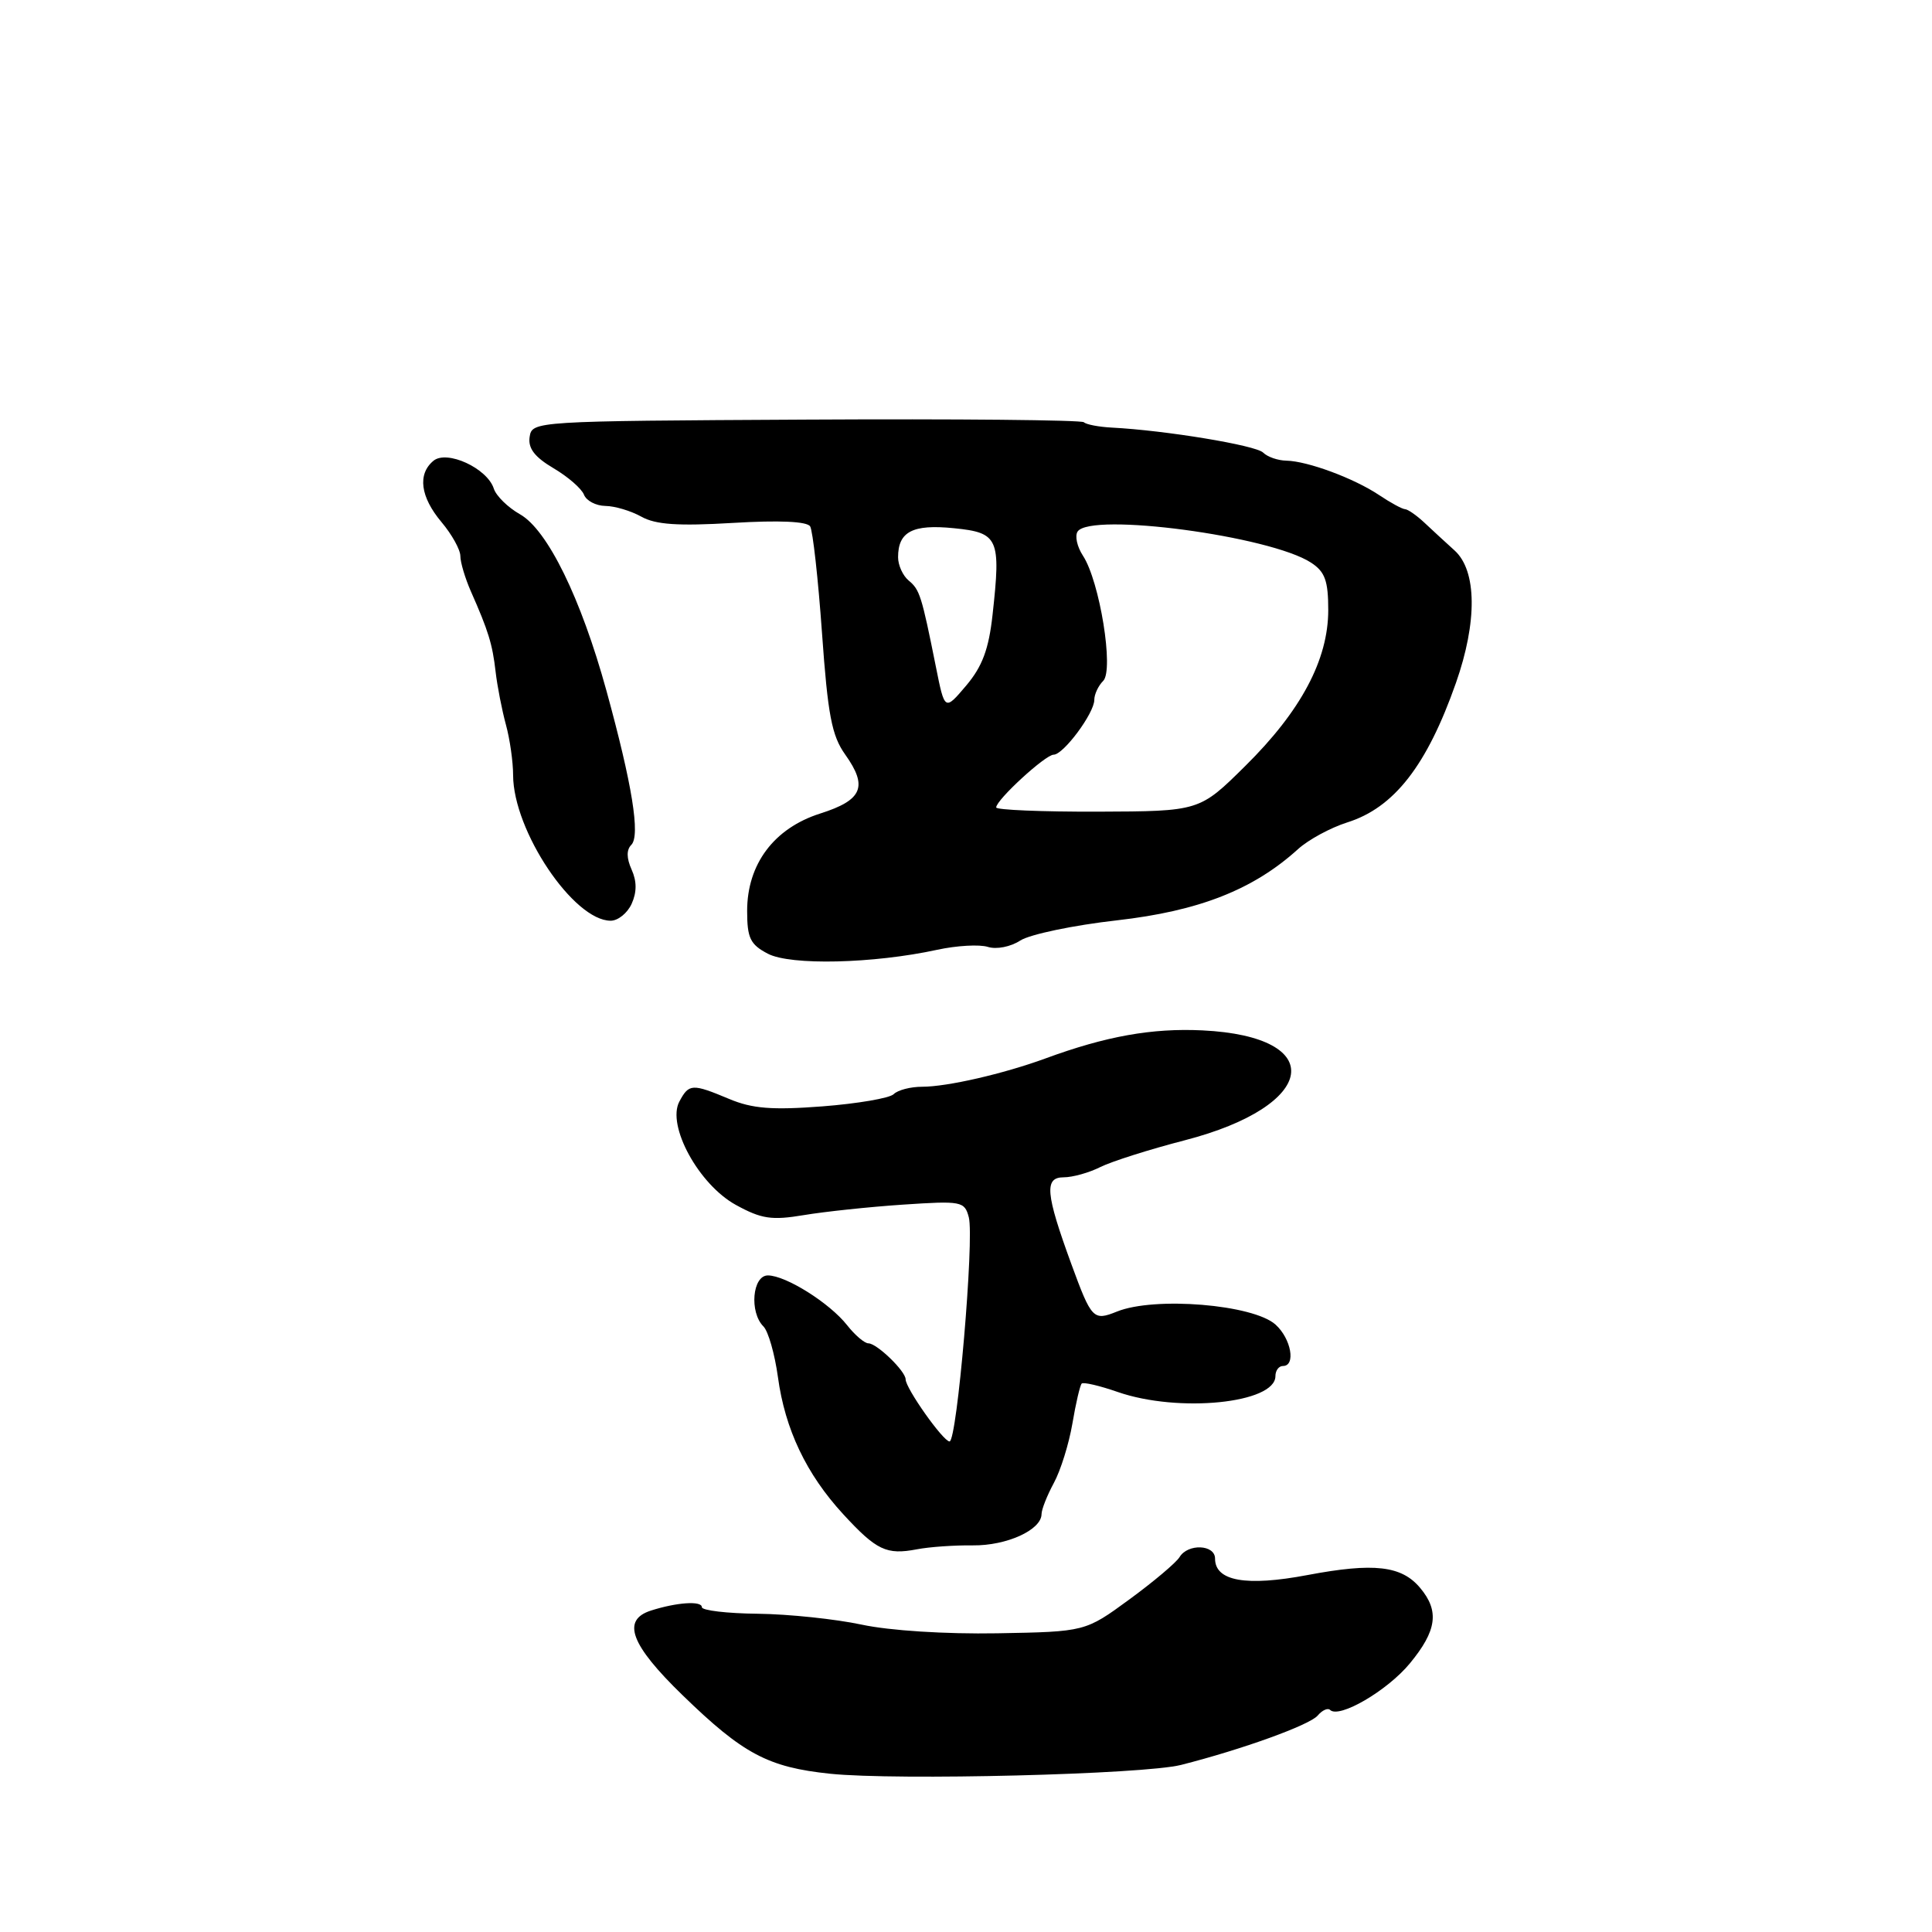 <?xml version="1.0" encoding="UTF-8" standalone="no"?>
<!DOCTYPE svg PUBLIC "-//W3C//DTD SVG 1.1//EN" "http://www.w3.org/Graphics/SVG/1.1/DTD/svg11.dtd" >
<svg xmlns="http://www.w3.org/2000/svg" xmlns:xlink="http://www.w3.org/1999/xlink" version="1.1" viewBox="0 0 256 256">
 <g >
 <path fill="currentColor"
d=" M 156.50 233.86 C 164.58 231.81 173.53 228.58 174.60 227.32 C 175.20 226.61 175.94 226.28 176.24 226.57 C 177.43 227.76 183.83 224.03 186.82 220.40 C 190.39 216.07 190.75 213.47 188.18 210.41 C 185.72 207.46 182.06 207.04 173.26 208.70 C 165.12 210.24 161.00 209.51 161.00 206.52 C 161.00 204.65 157.40 204.50 156.30 206.32 C 155.86 207.05 152.87 209.57 149.65 211.93 C 143.80 216.21 143.80 216.21 132.15 216.42 C 125.30 216.54 117.89 216.07 114.17 215.27 C 110.69 214.53 104.51 213.88 100.42 213.83 C 96.34 213.79 93.00 213.39 93.00 212.96 C 93.00 212.09 89.69 212.31 86.25 213.41 C 82.33 214.67 83.55 217.94 90.45 224.63 C 98.46 232.41 101.77 234.17 110.00 235.03 C 118.80 235.94 151.53 235.12 156.50 233.86 Z  M 128.92 204.77 C 133.38 204.82 137.99 202.73 138.01 200.63 C 138.01 200.01 138.75 198.15 139.64 196.50 C 140.54 194.85 141.64 191.31 142.10 188.62 C 142.55 185.94 143.11 183.56 143.33 183.33 C 143.56 183.11 145.71 183.61 148.12 184.45 C 156.16 187.24 169.00 185.95 169.00 182.34 C 169.00 181.60 169.45 181.00 170.00 181.00 C 171.73 181.00 171.09 177.39 169.02 175.52 C 166.07 172.85 153.00 171.77 148.00 173.79 C 144.87 175.05 144.64 174.81 141.96 167.50 C 138.54 158.14 138.35 156.00 140.94 156.00 C 142.13 156.00 144.31 155.39 145.80 154.64 C 147.28 153.90 152.32 152.30 157.00 151.09 C 174.61 146.53 176.08 137.34 159.32 136.53 C 152.65 136.21 146.54 137.30 138.50 140.26 C 132.95 142.29 125.51 144.00 122.19 144.00 C 120.65 144.00 118.96 144.44 118.42 144.98 C 117.89 145.51 113.63 146.24 108.97 146.60 C 102.30 147.11 99.68 146.90 96.63 145.62 C 91.71 143.56 91.29 143.58 90.02 145.96 C 88.32 149.14 92.59 156.96 97.51 159.66 C 100.90 161.52 102.25 161.72 106.50 161.01 C 109.25 160.55 115.16 159.92 119.64 159.62 C 127.42 159.10 127.81 159.18 128.37 161.29 C 129.12 164.13 126.81 191.00 125.82 191.00 C 124.98 191.00 120.00 183.96 120.00 182.77 C 120.00 181.69 116.19 178.00 115.07 178.00 C 114.56 178.00 113.29 176.92 112.25 175.60 C 109.94 172.66 104.13 169.01 101.75 169.00 C 99.70 169.00 99.27 173.87 101.16 175.76 C 101.80 176.40 102.66 179.42 103.08 182.47 C 104.02 189.39 106.84 195.32 111.72 200.63 C 116.15 205.44 117.46 206.06 121.50 205.29 C 123.15 204.97 126.49 204.74 128.92 204.77 Z  M 124.19 125.85 C 126.77 125.29 129.79 125.12 130.90 125.47 C 132.03 125.83 133.92 125.46 135.20 124.62 C 136.47 123.81 142.22 122.60 148.00 121.95 C 158.90 120.71 166.08 117.88 172.00 112.51 C 173.38 111.26 176.30 109.68 178.50 108.98 C 184.72 107.03 189.07 101.45 192.92 90.49 C 195.76 82.41 195.70 75.63 192.75 72.95 C 191.51 71.83 189.68 70.14 188.68 69.20 C 187.68 68.27 186.55 67.49 186.18 67.47 C 185.81 67.46 184.26 66.62 182.74 65.60 C 179.42 63.38 173.28 61.10 170.45 61.04 C 169.32 61.02 167.94 60.54 167.37 59.97 C 166.40 59.00 154.38 57.02 147.34 56.66 C 145.60 56.57 143.92 56.25 143.62 55.95 C 143.32 55.65 126.74 55.49 106.79 55.60 C 70.77 55.79 70.50 55.81 70.18 57.89 C 69.95 59.40 70.84 60.56 73.34 62.04 C 75.26 63.17 77.07 64.75 77.38 65.55 C 77.69 66.35 78.96 67.02 80.22 67.04 C 81.47 67.05 83.62 67.70 85.00 68.47 C 86.88 69.52 89.87 69.72 97.10 69.29 C 103.28 68.92 106.94 69.09 107.35 69.75 C 107.70 70.33 108.41 76.68 108.92 83.88 C 109.69 94.73 110.21 97.49 112.00 99.99 C 115.03 104.25 114.28 106.02 108.67 107.80 C 102.56 109.75 99.00 114.50 99.00 120.70 C 99.00 124.30 99.41 125.15 101.74 126.37 C 104.75 127.95 115.72 127.69 124.19 125.85 Z  M 83.70 119.75 C 84.39 118.22 84.39 116.77 83.69 115.22 C 83.01 113.71 83.00 112.60 83.65 111.95 C 84.87 110.73 83.77 103.94 80.35 91.50 C 76.98 79.26 72.55 70.22 68.91 68.15 C 67.30 67.24 65.74 65.71 65.43 64.74 C 64.56 62.04 59.21 59.58 57.43 61.06 C 55.30 62.83 55.70 65.85 58.50 69.18 C 59.88 70.82 61.00 72.84 61.00 73.68 C 61.00 74.51 61.63 76.62 62.39 78.35 C 64.71 83.59 65.25 85.34 65.67 89.00 C 65.89 90.92 66.51 94.08 67.03 96.00 C 67.56 97.92 67.99 100.95 67.99 102.72 C 68.01 110.08 76.00 122.00 80.92 122.00 C 81.89 122.00 83.14 120.99 83.70 119.75 Z  M 132.00 106.99 C 132.00 105.99 138.52 100.00 139.61 100.00 C 140.91 100.00 145.00 94.50 145.00 92.74 C 145.00 92.00 145.53 90.87 146.18 90.22 C 147.62 88.78 145.72 77.03 143.50 73.64 C 142.72 72.45 142.40 71.01 142.79 70.43 C 144.53 67.85 168.33 71.02 173.73 74.56 C 175.57 75.76 176.00 76.96 176.00 80.83 C 176.00 87.41 172.40 94.19 165.00 101.50 C 158.94 107.50 158.94 107.50 145.47 107.55 C 138.06 107.57 132.00 107.32 132.00 106.99 Z  M 124.01 88.35 C 122.11 78.88 121.87 78.14 120.40 76.92 C 119.63 76.28 119.00 74.89 119.00 73.84 C 119.00 70.44 120.93 69.44 126.39 69.99 C 132.31 70.58 132.64 71.32 131.52 81.45 C 131.02 86.02 130.16 88.32 128.02 90.85 C 125.18 94.20 125.18 94.20 124.01 88.35 Z "/>
</g>
</svg>